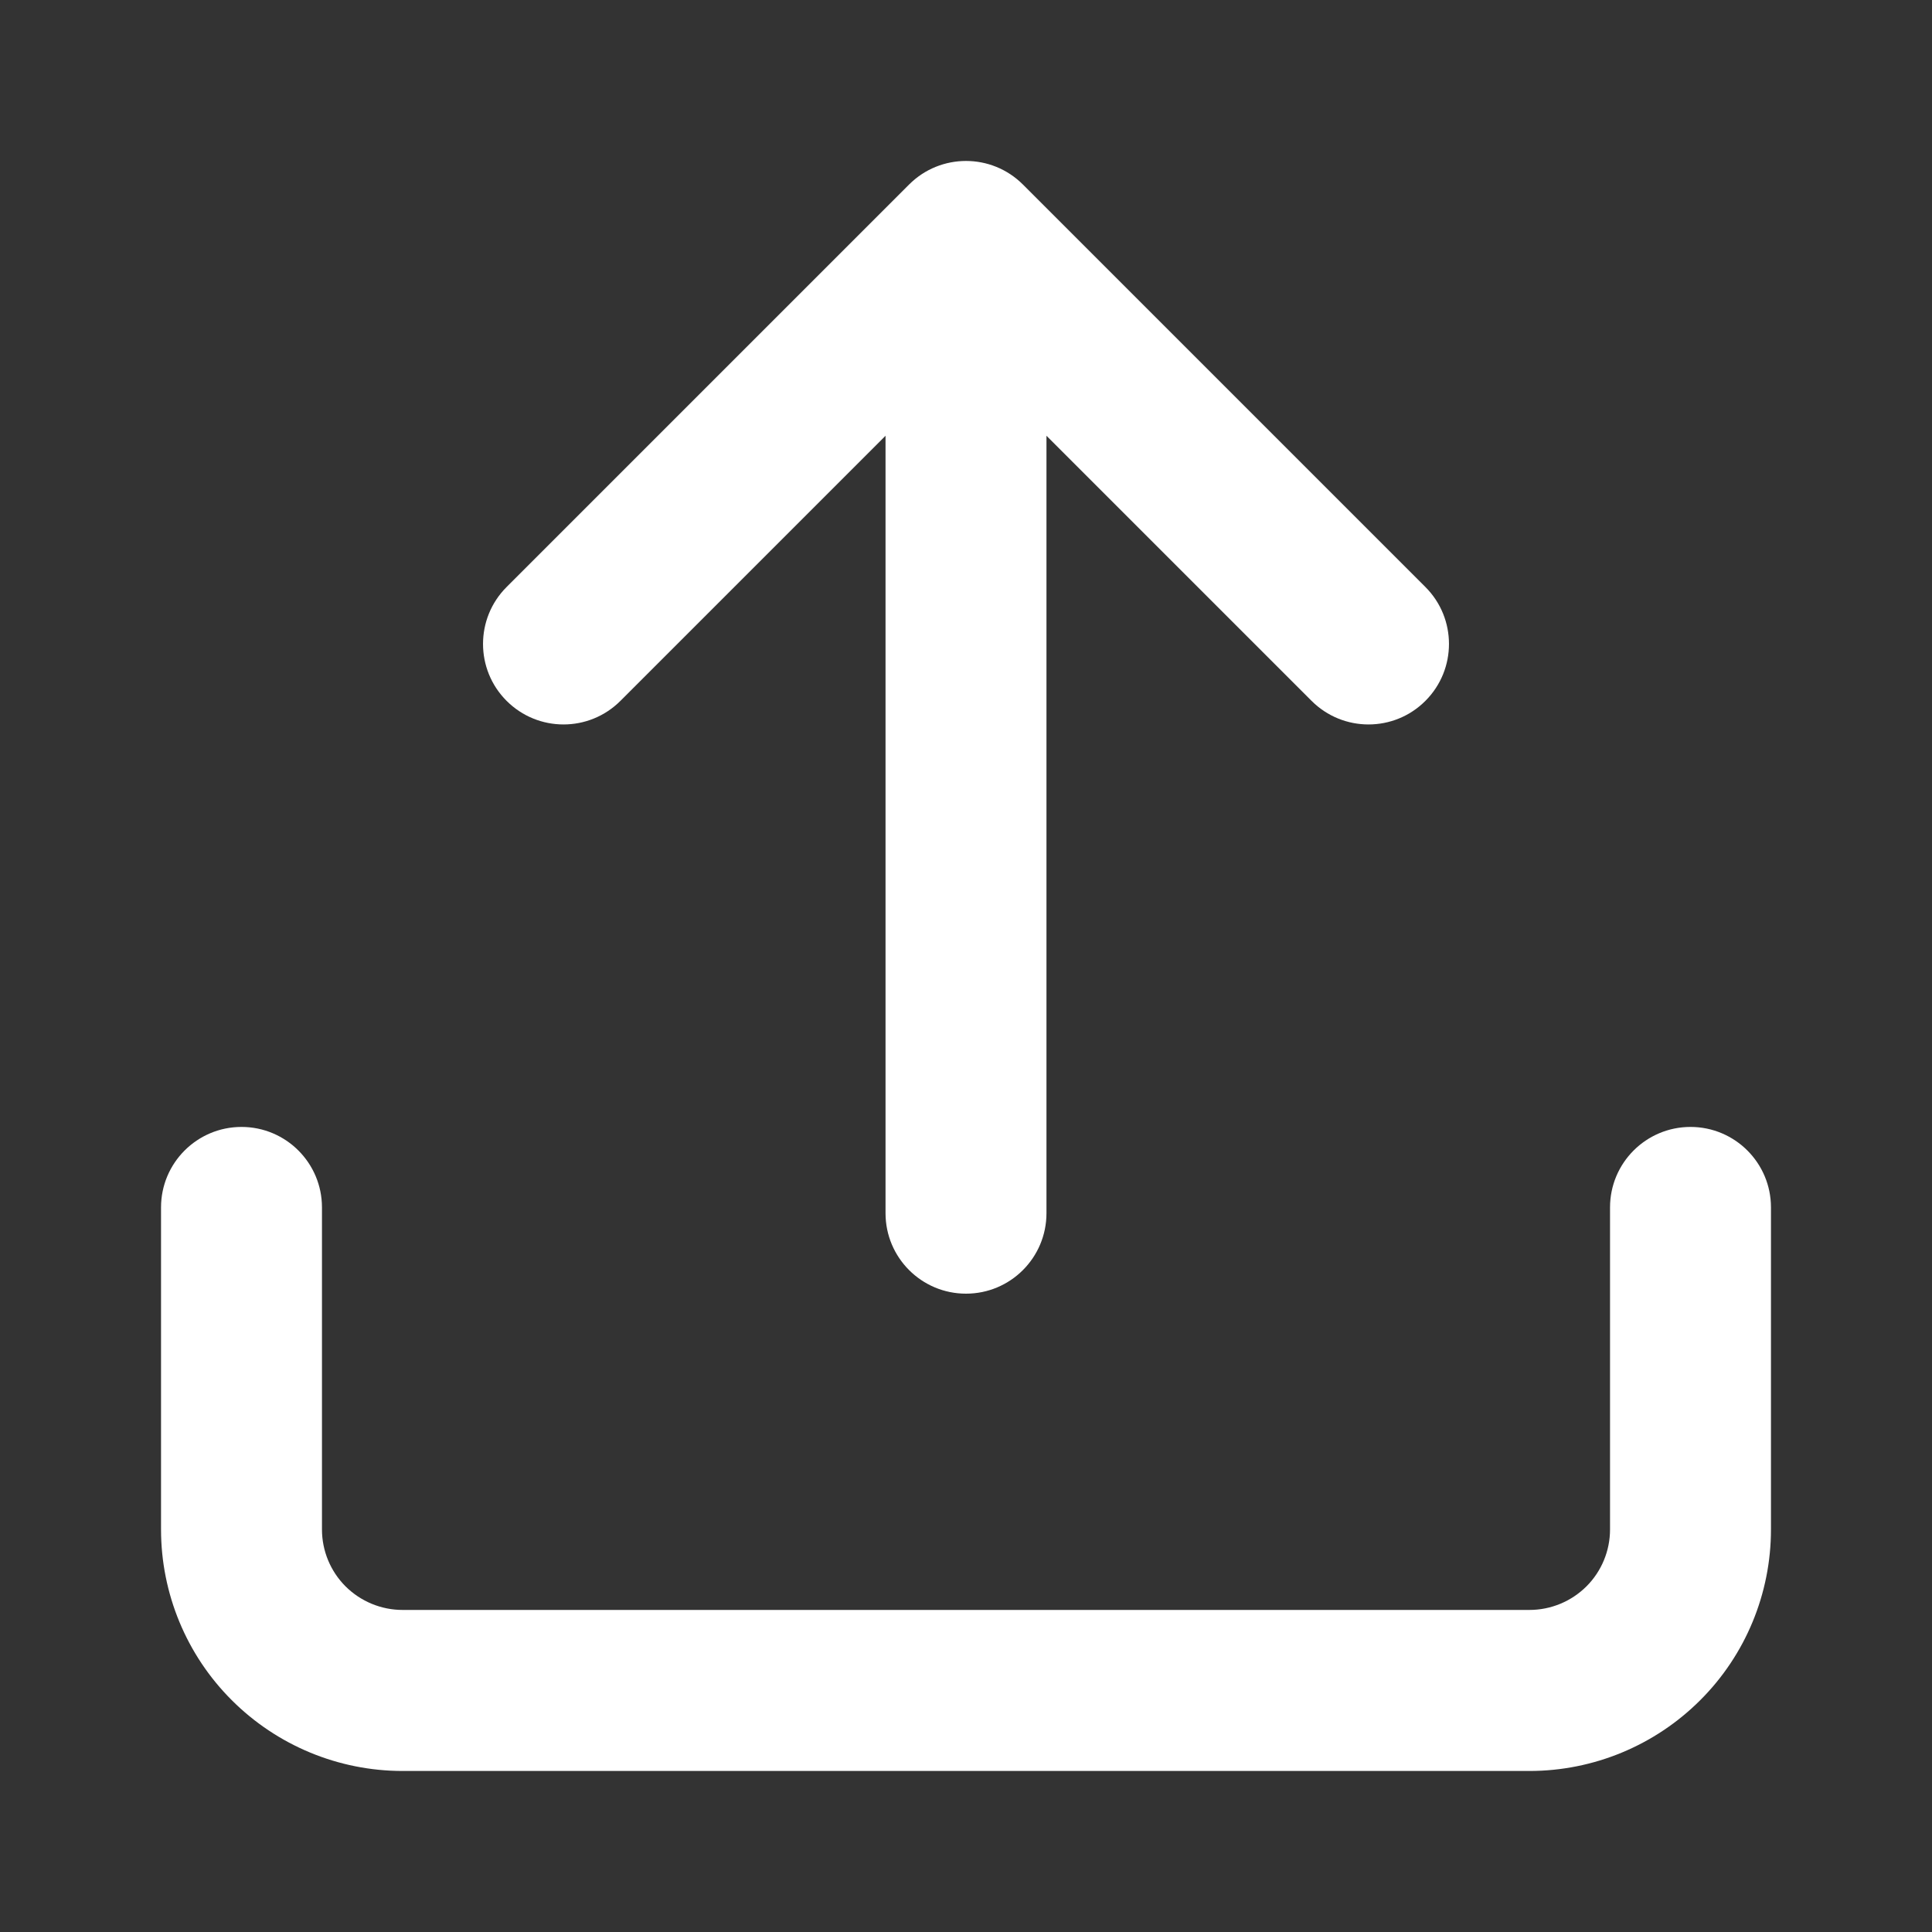 <svg width="20" height="20" viewBox="0 0 20 20" fill="none" xmlns="http://www.w3.org/2000/svg">
<rect x="0" y="0" width="20" height="20" fill="#333333" stroke="none"/>
<path d="M10.589 1.91C10.264 1.585 9.736 1.585 9.411 1.91L5.244 6.077C4.919 6.402 4.919 6.93 5.244 7.255C5.57 7.581 6.097 7.581 6.423 7.255L9.167 4.511V12.559C9.167 13.019 9.54 13.392 10 13.392C10.46 13.392 10.833 13.019 10.833 12.559V4.511L13.577 7.255C13.903 7.581 14.431 7.581 14.756 7.255C15.081 6.93 15.081 6.402 14.756 6.077L10.589 1.91Z" fill="white"/>
<path d="M3.333 12.499C3.333 12.039 2.96 11.666 2.5 11.666C2.04 11.666 1.667 12.039 1.667 12.499V15.833C1.667 16.496 1.93 17.132 2.399 17.6C2.868 18.069 3.504 18.333 4.167 18.333H15.833C16.496 18.333 17.132 18.069 17.601 17.6C18.07 17.132 18.333 16.496 18.333 15.833V12.499C18.333 12.039 17.96 11.666 17.5 11.666C17.04 11.666 16.667 12.039 16.667 12.499V15.833C16.667 16.054 16.579 16.266 16.423 16.422C16.266 16.578 16.054 16.666 15.833 16.666H4.167C3.946 16.666 3.734 16.578 3.577 16.422C3.421 16.266 3.333 16.054 3.333 15.833V12.499Z" fill="white"/>
</svg>
